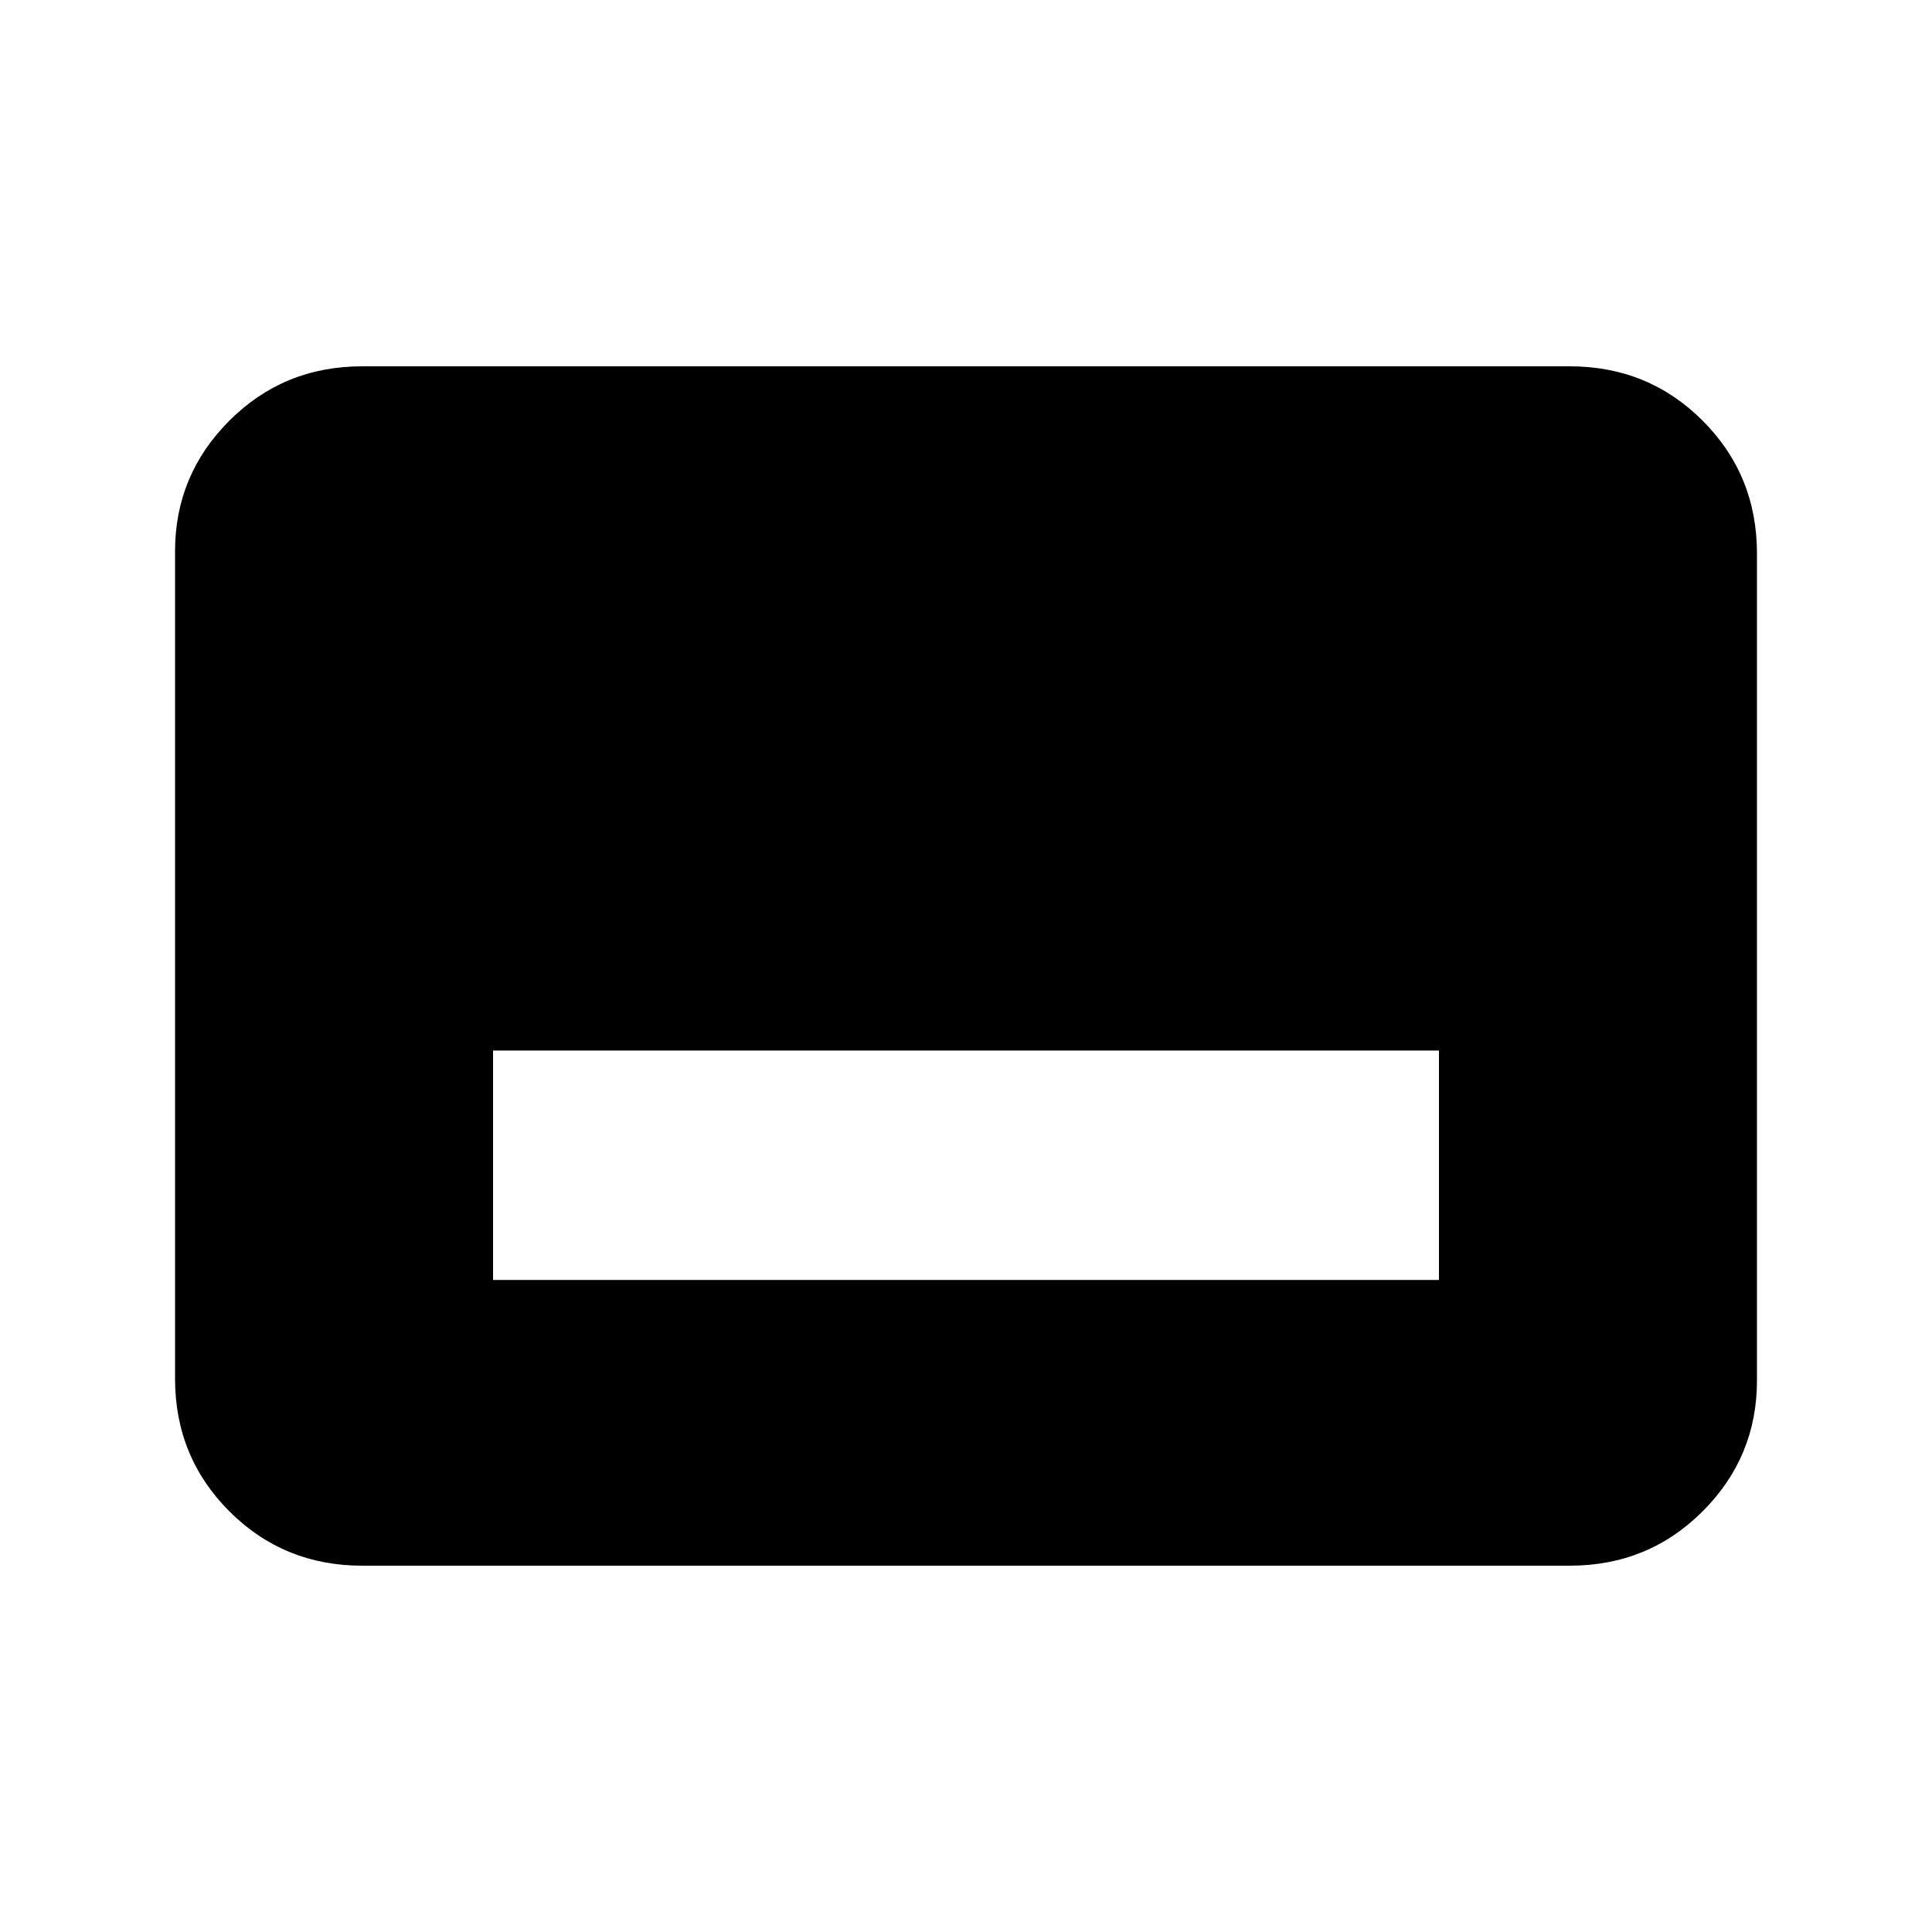 <svg xmlns="http://www.w3.org/2000/svg" height="20" width="20"><path d="M5.104 13.25h9.792v-2.375H5.104ZM3.75 16.208q-.812 0-1.375-.562-.563-.563-.563-1.375V5.708q0-.791.563-1.354.563-.562 1.375-.562h12.5q.812 0 1.375.562.563.563.563 1.375v8.563q0 .791-.563 1.354-.563.562-1.375.562Z"/></svg>